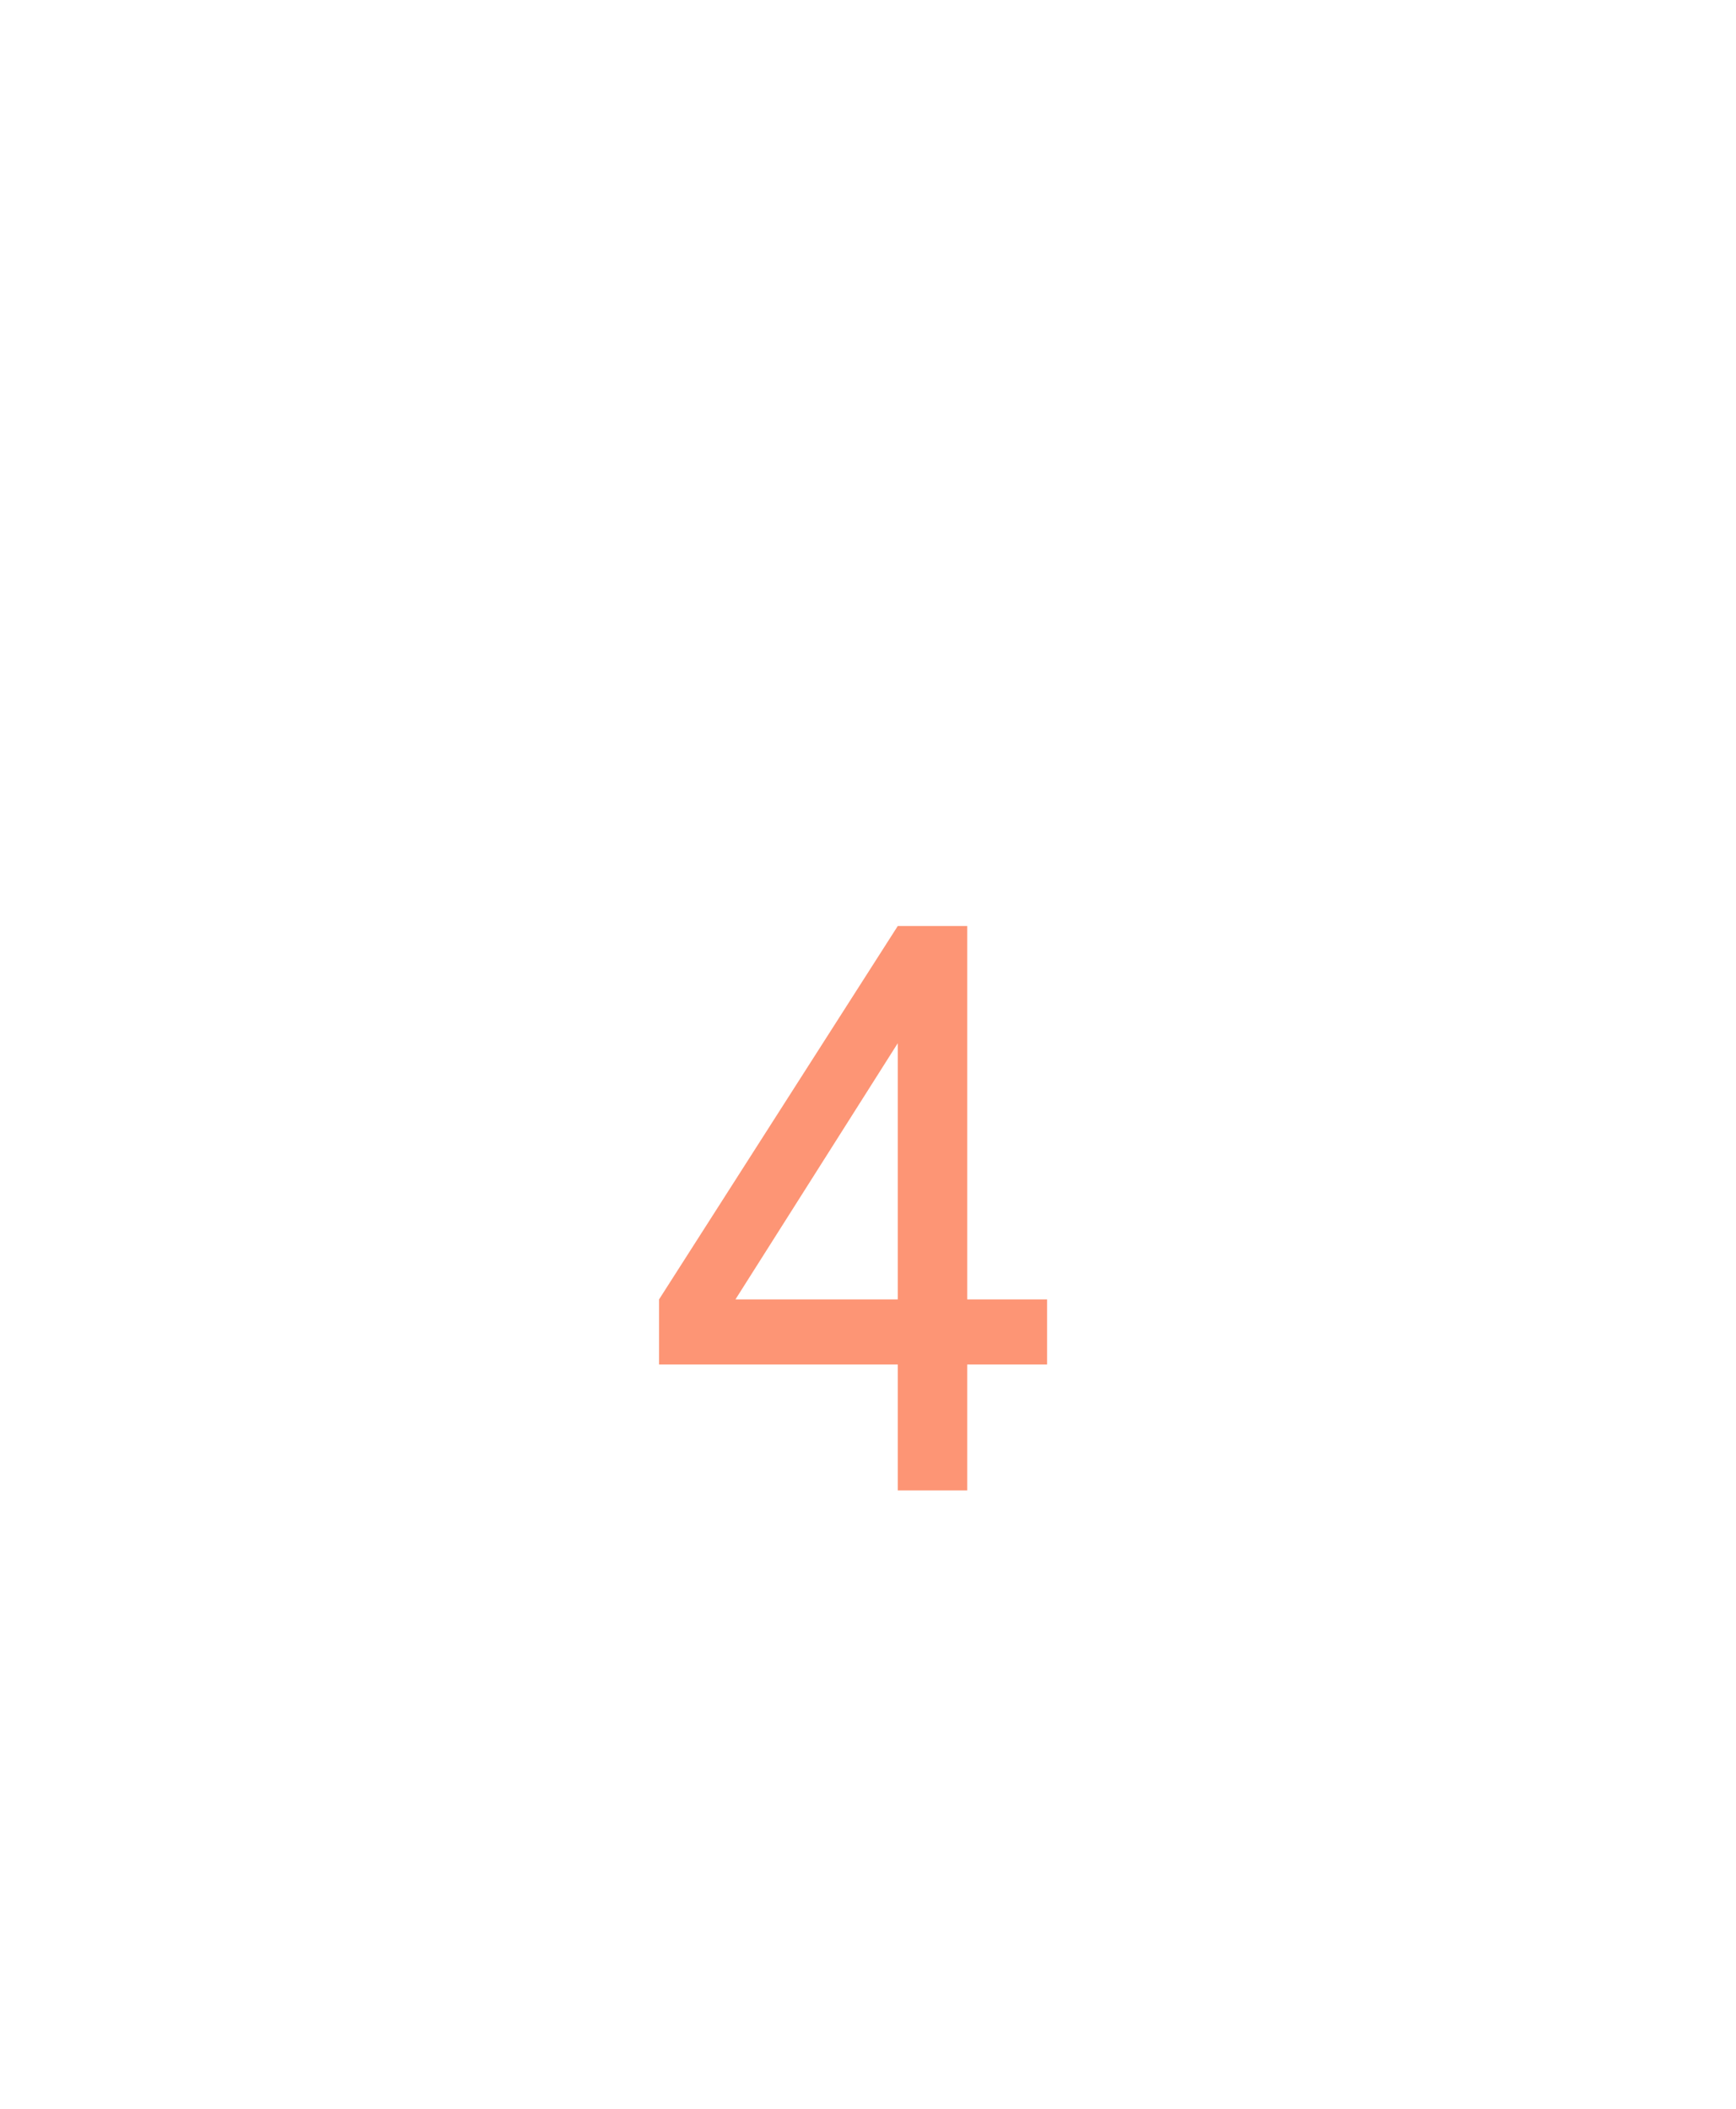 <svg width="28" height="34" viewBox="0 0 28 34" fill="none" xmlns="http://www.w3.org/2000/svg">
<path d="M15.6 14.93V24.03H14.48V16.316L14.746 16.4L11.596 21.37L11.358 20.95H14.704V22H10.63V20.95L14.48 14.93H15.6ZM15.376 22V20.95H16.888V22H15.376Z" fill="#FD9575"/>
</svg>
